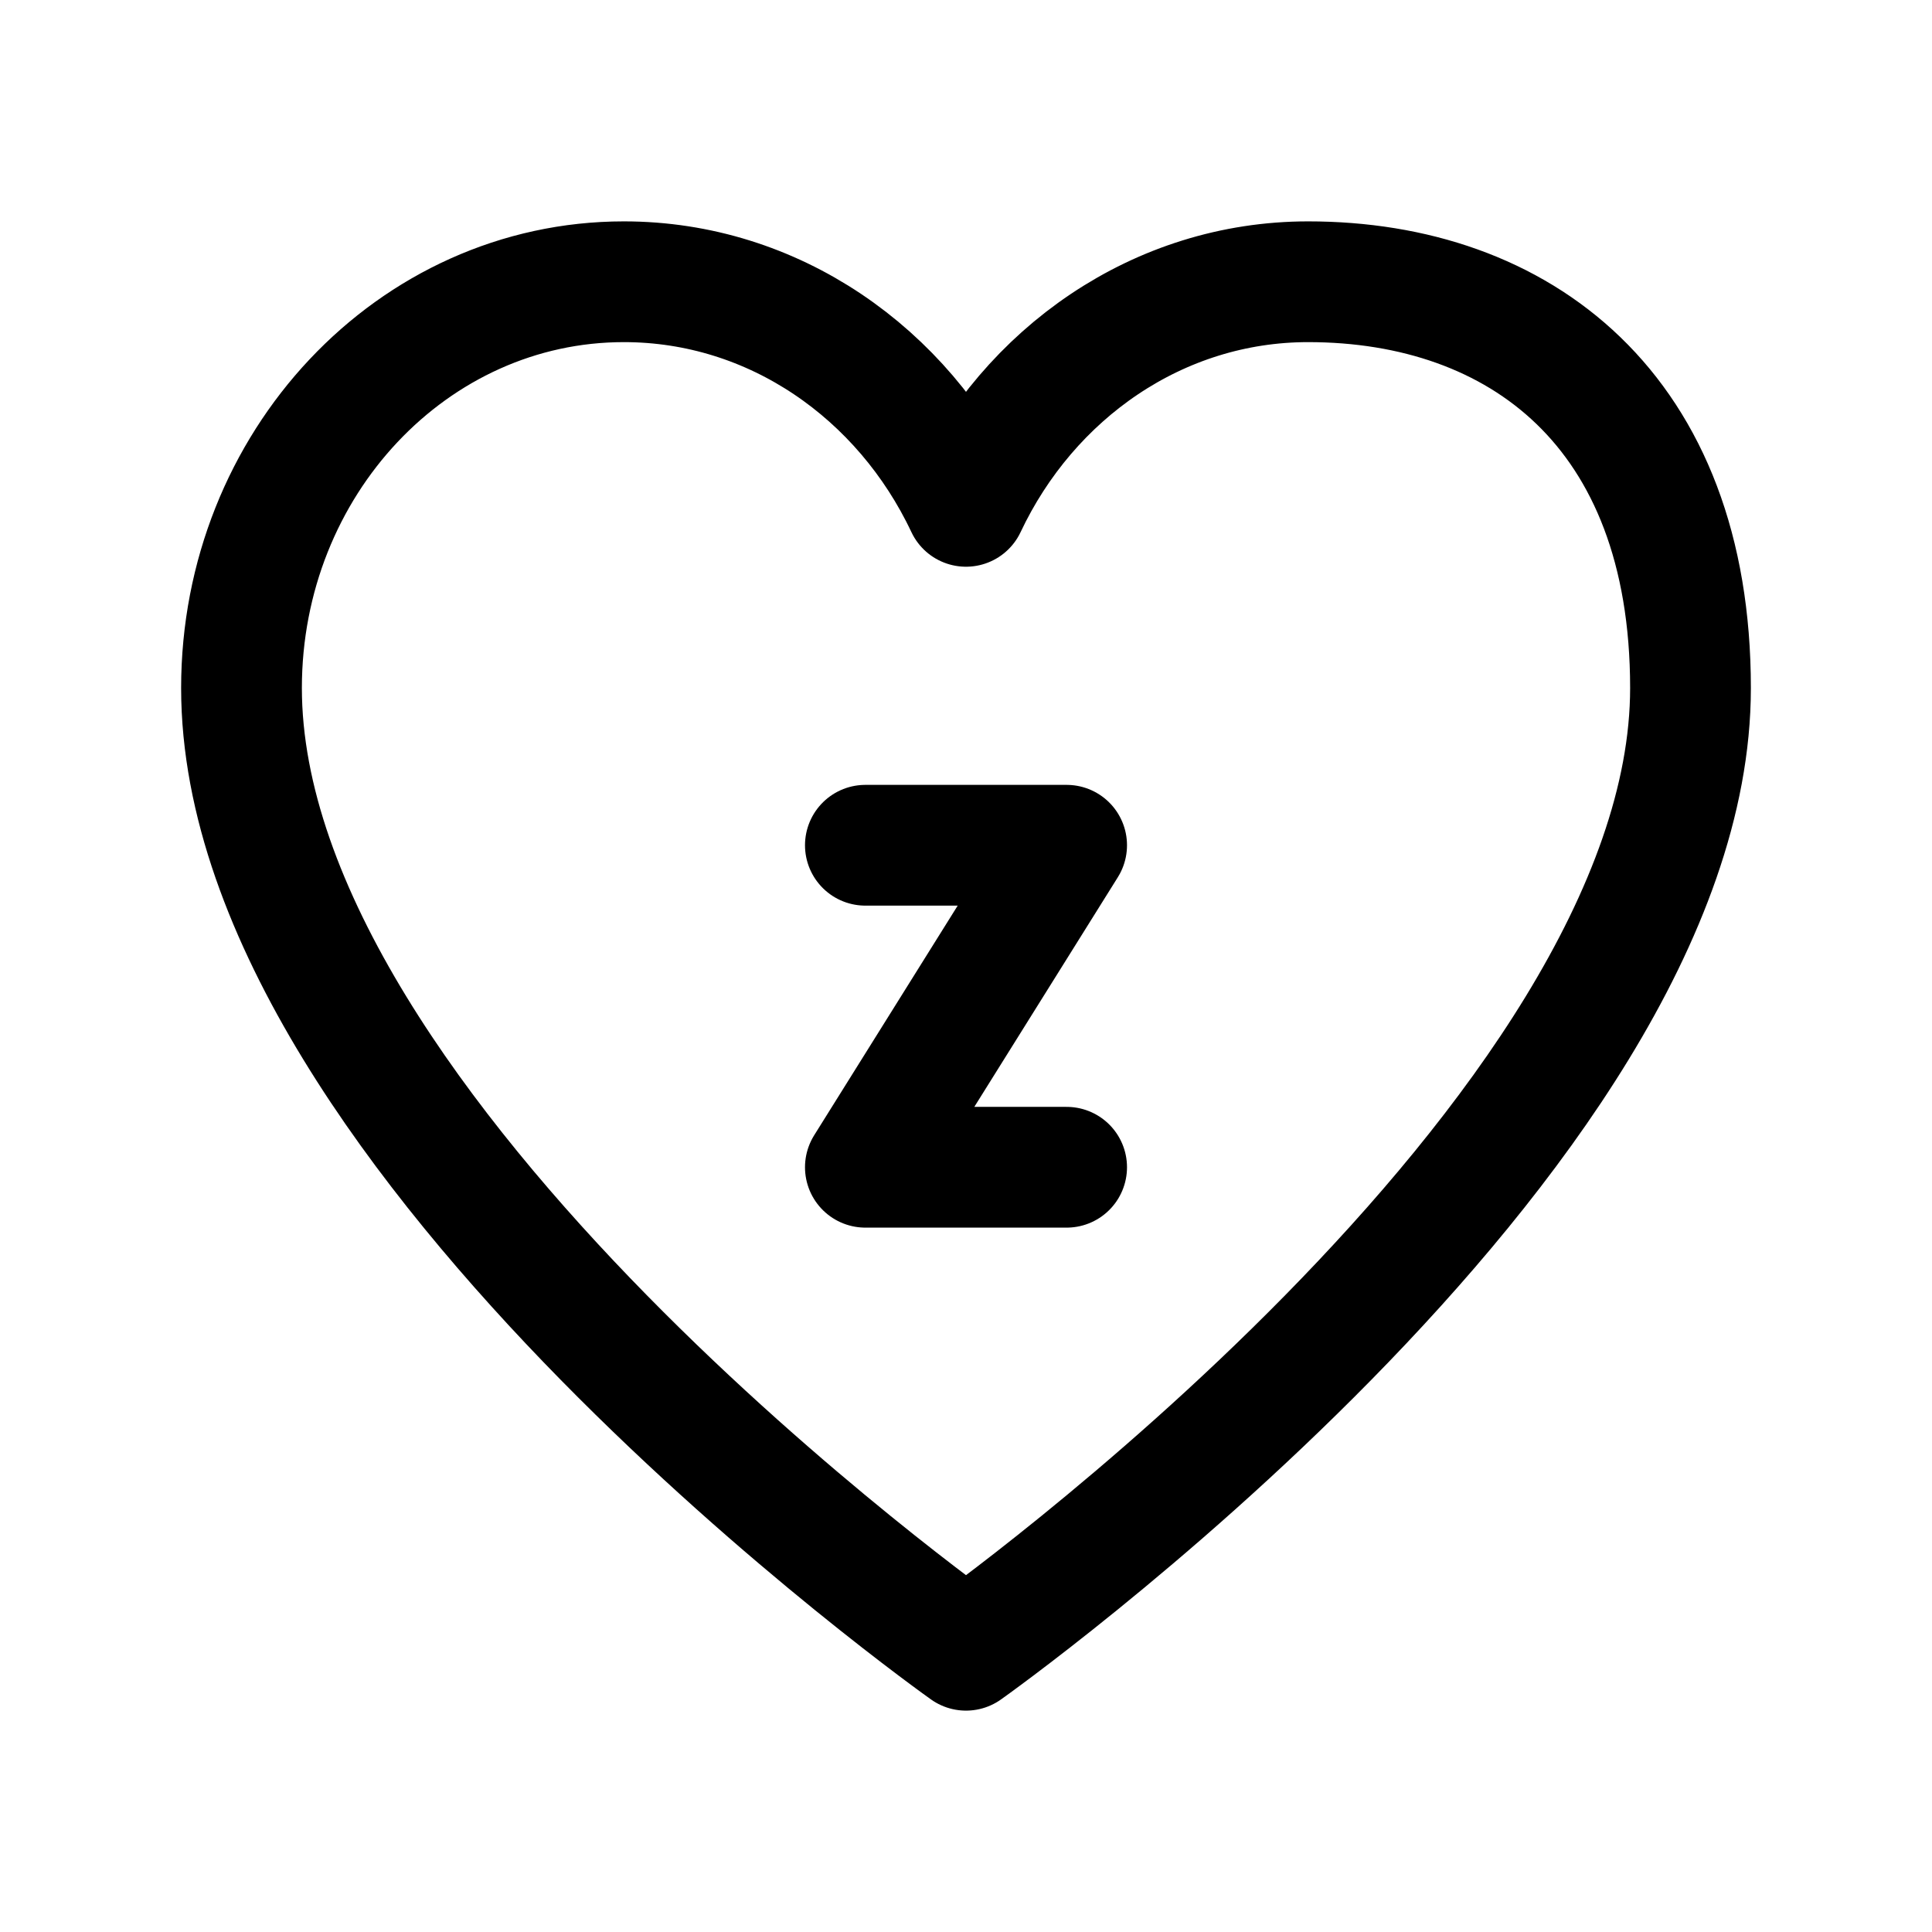 <svg width="24" height="24" fill="none" viewBox="0 0 24 24" stroke-width="1.5" stroke="currentColor" stroke-linecap="round" stroke-linejoin="round" xmlns="http://www.w3.org/2000/svg"><path d="M7.75 3.5C5.127 3.5 3 5.76 3 8.547 3 14.125 12 20.5 12 20.5s9-6.375 9-11.953C21 5.094 18.873 3.5 16.25 3.5c-1.86 0-3.47 1.136-4.25 2.79-.78-1.654-2.39-2.79-4.25-2.79"/><path d="M10.75 10.5h2.5l-2.5 4h2.5"/></svg>